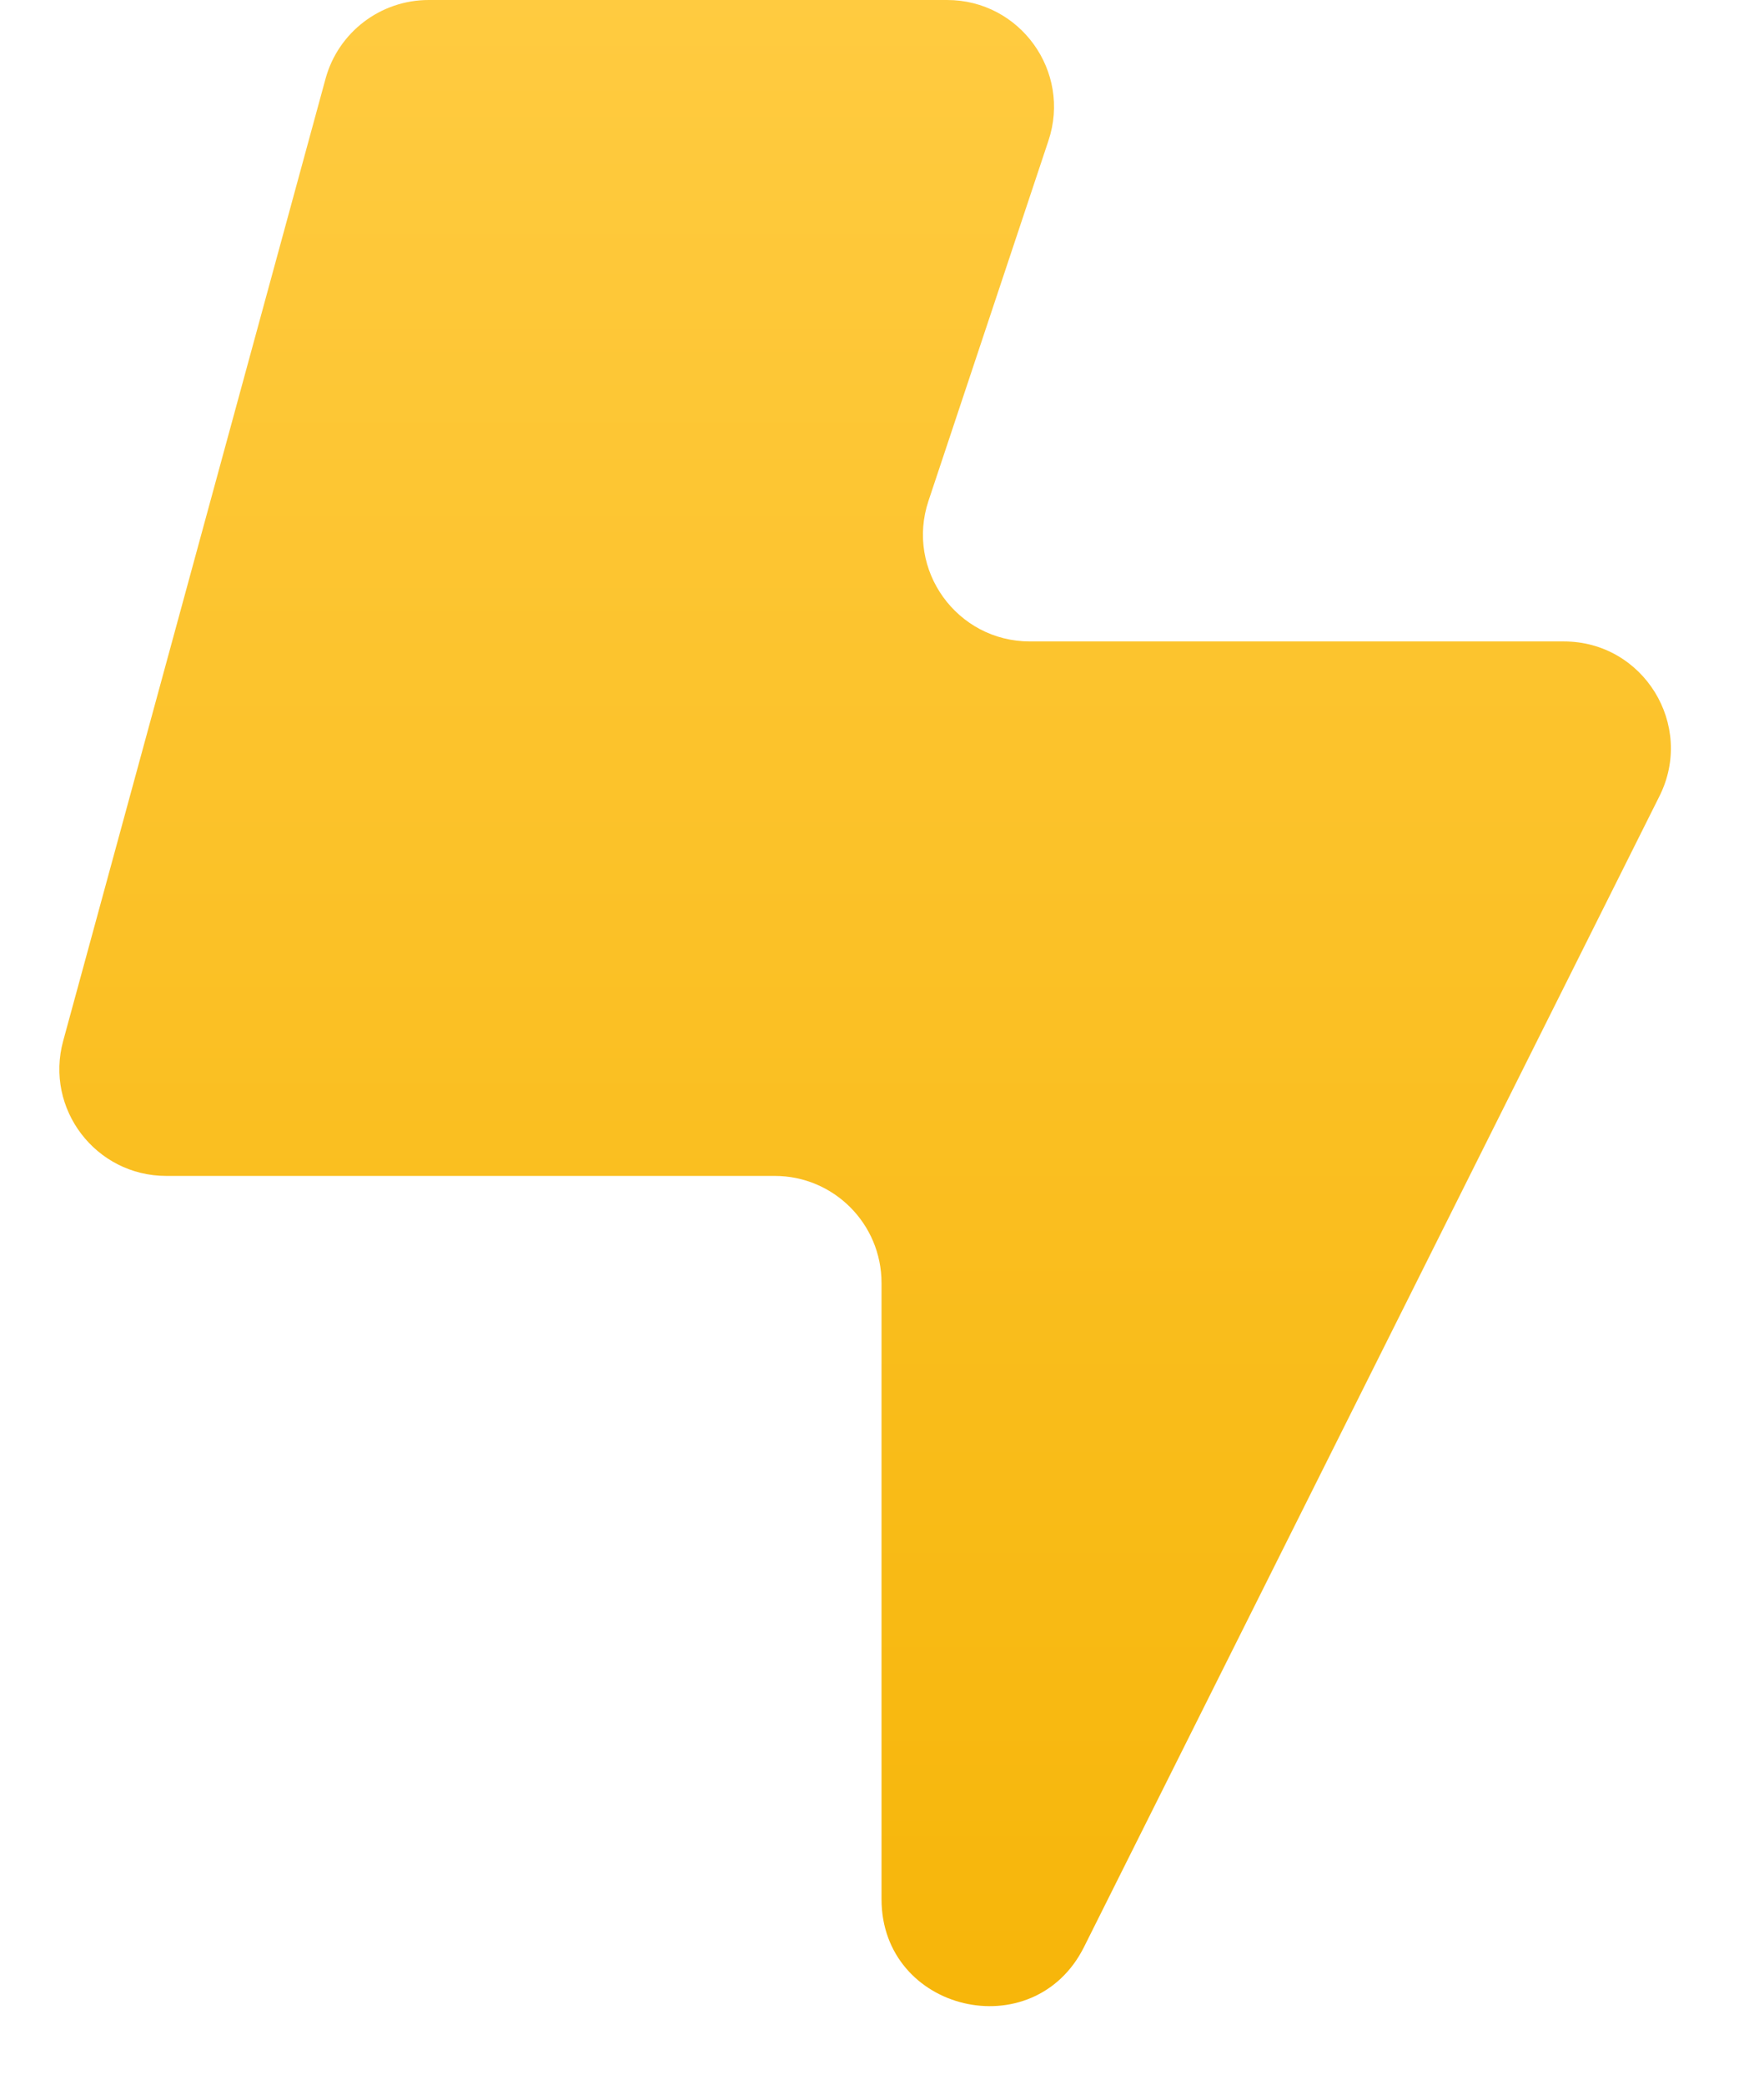 <svg width="11" height="13" viewBox="0 0 11 13" fill="none" xmlns="http://www.w3.org/2000/svg">
<path d="M4.831 7.333H1.037C0.597 7.333 0.278 6.915 0.394 6.491L2.03 0.491C2.109 0.201 2.373 0 2.673 0H5.906C6.361 0 6.682 0.446 6.538 0.877L5.79 3.123C5.646 3.554 5.967 4 6.422 4H9.752C10.248 4 10.57 4.522 10.348 4.965L6.76 12.141C6.446 12.77 5.497 12.546 5.497 11.843V8C5.497 7.632 5.199 7.333 4.831 7.333Z" fill="url(#paint0_linear_416_9913)"/>
<defs>
<linearGradient id="paint0_linear_416_9913" x1="5.497" y1="0" x2="5.497" y2="14.667" gradientUnits="userSpaceOnUse">
<stop stop-color="#FFCB40"/>
<stop offset="1" stop-color="#F5B200"/>
</linearGradient>
</defs>
</svg>
